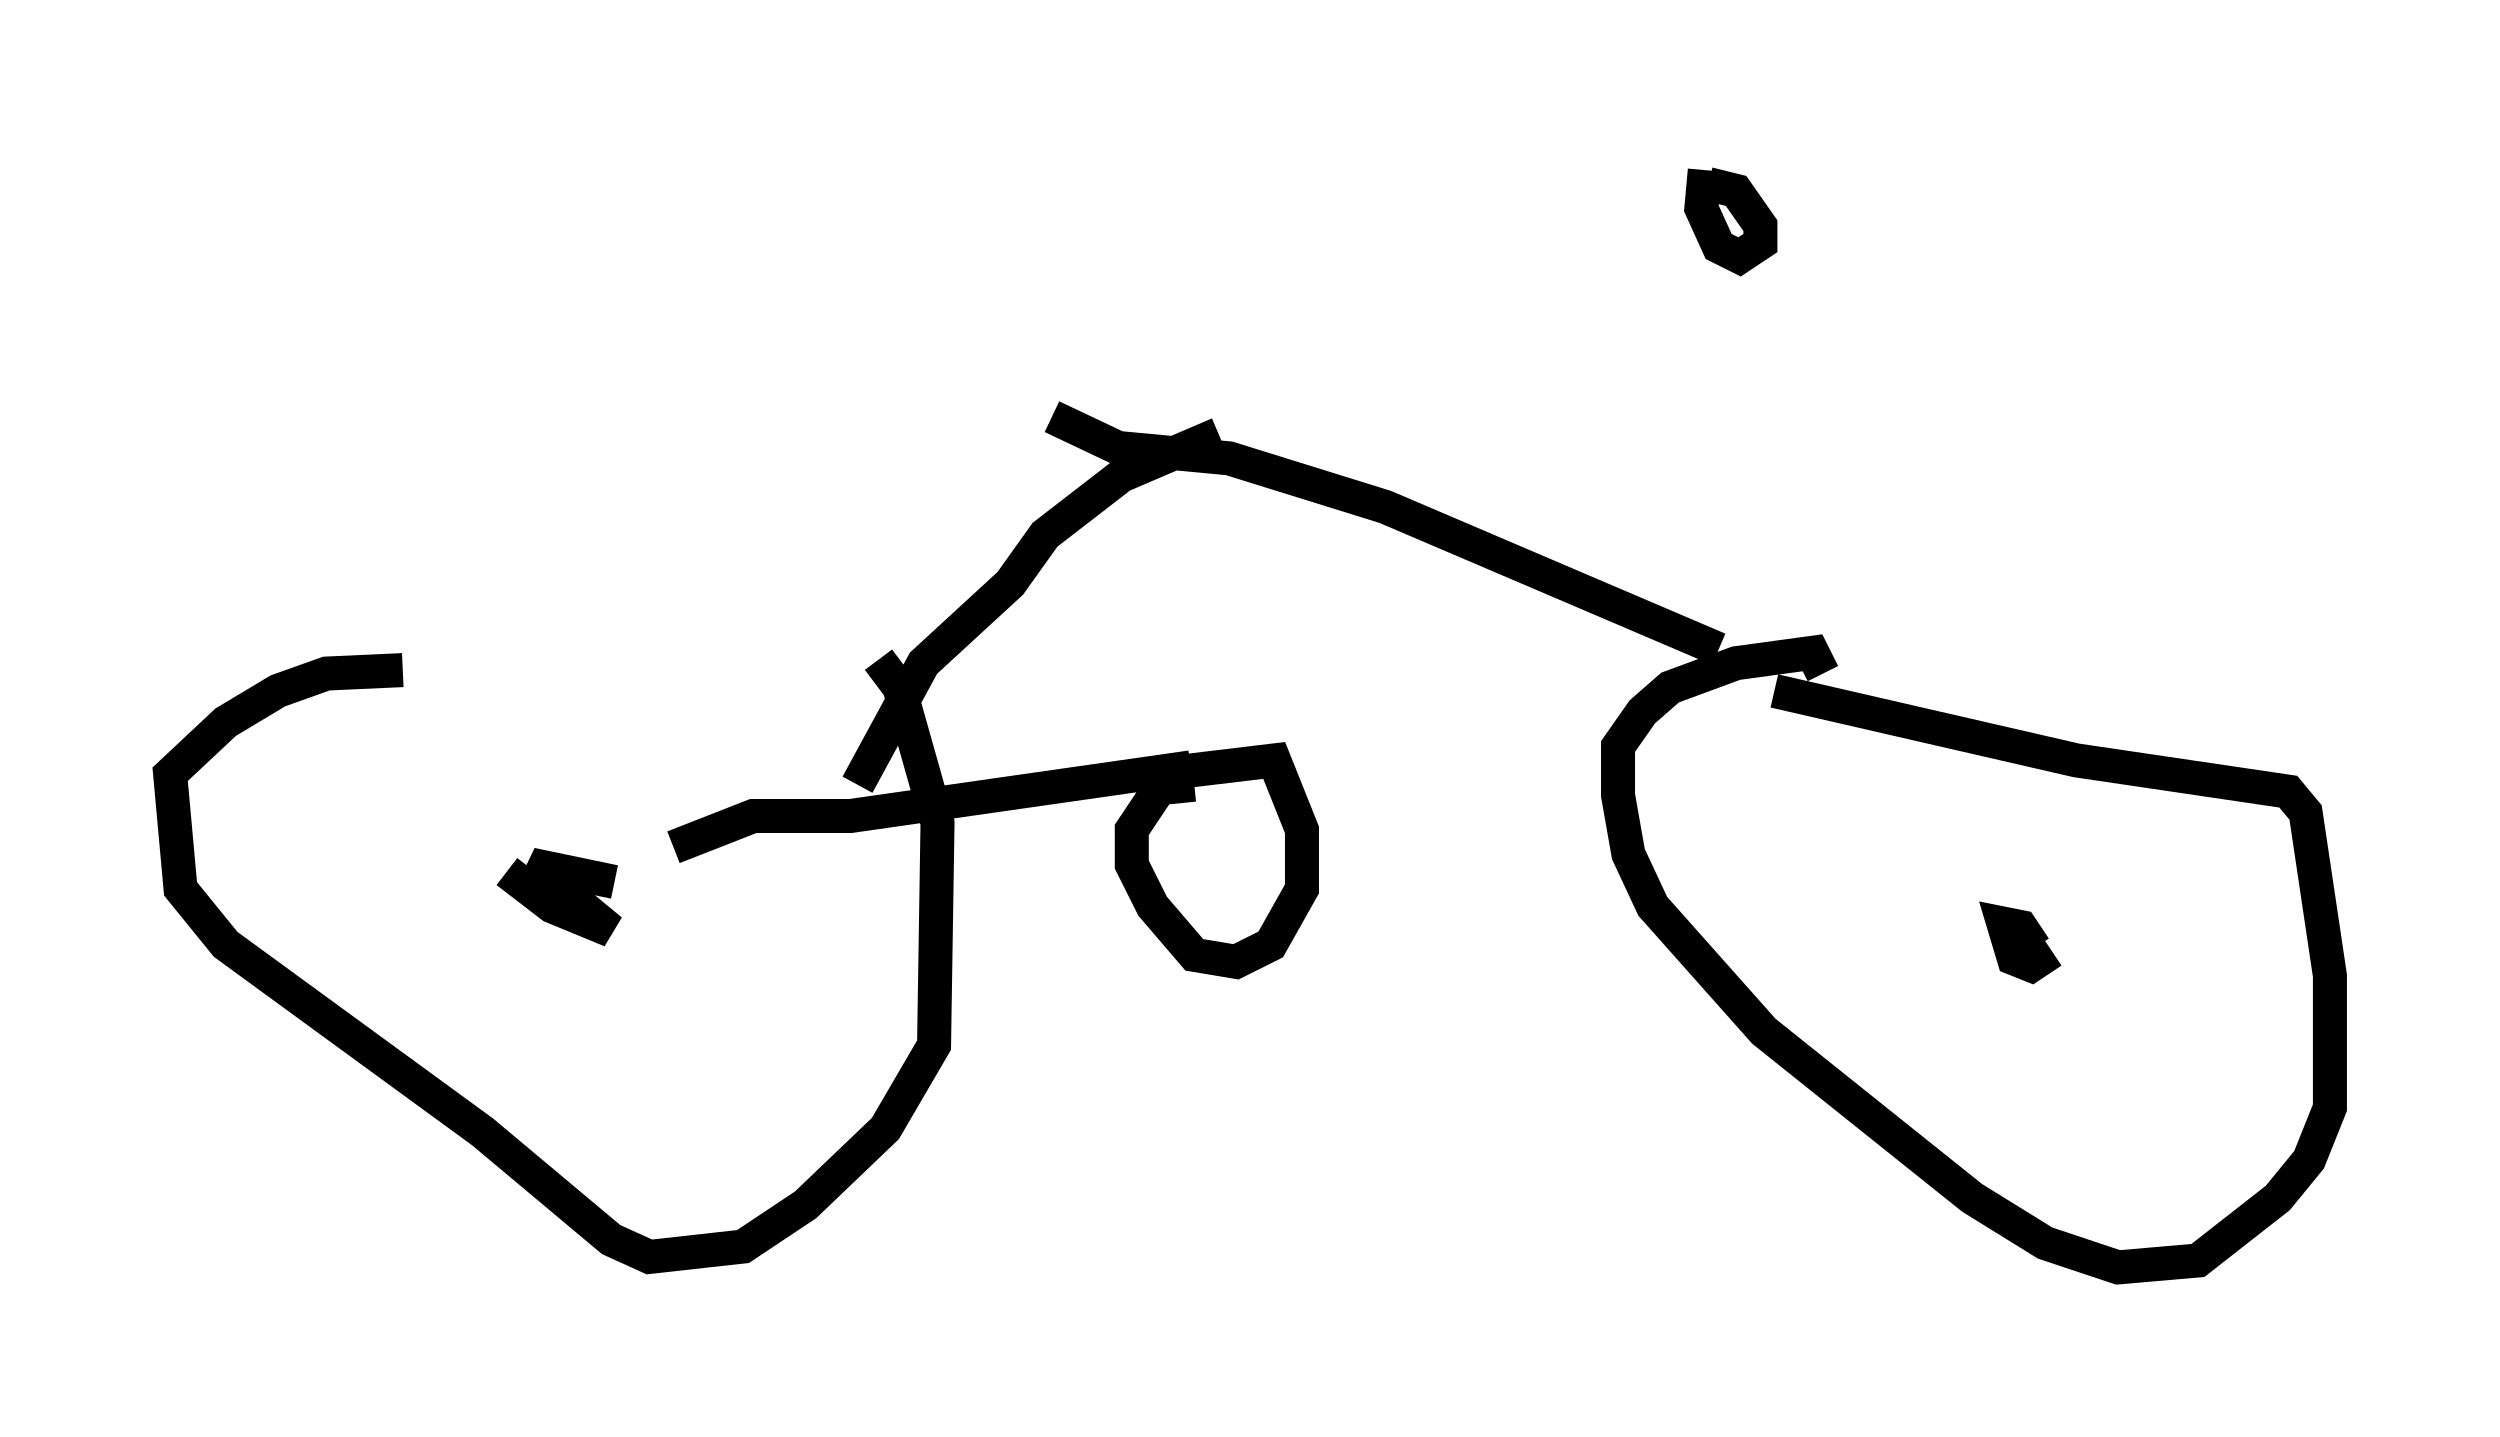 <?xml version="1.0" encoding="utf-8" ?>
<svg baseProfile="full" height="42.259" version="1.1" width="73.497" xmlns="http://www.w3.org/2000/svg" xmlns:ev="http://www.w3.org/2001/xml-events" xmlns:xlink="http://www.w3.org/1999/xlink"><defs /><rect fill="white" height="42.259" width="73.497" x="0" y="0" /><path d="M11.738, 19.496 m14.088, -0.102 l0.613, 0.817 1.123, 3.981 l-0.102, 6.533 -1.429, 2.45 l-2.348, 2.246 -1.838, 1.225 l-2.756, 0.306 -1.123, -0.51 l-3.777, -3.165 -7.554, -5.513 l-1.327, -1.633 -0.306, -3.369 l1.633, -1.531 1.531, -0.919 l1.429, -0.51 2.246, -0.102 m40.323, 0.613 l8.881, 2.042 6.227, 0.919 l0.51, 0.613 0.715, 4.798 l0.0, 3.879 -0.613, 1.531 l-0.919, 1.123 -2.348, 1.838 l-2.348, 0.204 -2.144, -0.715 l-2.144, -1.327 -6.125, -4.9 l-3.267, -3.675 -0.715, -1.531 l-0.306, -1.735 0.0, -1.429 l0.715, -1.021 0.817, -0.715 l1.94, -0.715 2.246, -0.306 l0.306, 0.613 m5.921, 8.371 l0.0, 0.0 m-44.611, -2.552 l1.327, 1.021 1.735, 0.715 l-2.348, -1.94 2.45, 0.51 m42.263, 2.042 l-0.613, 0.408 -0.51, -0.204 l-0.306, -1.021 0.51, 0.102 l0.408, 0.613 m-9.596, -22.459 l0.817, 0.204 0.715, 1.021 l0.0, 0.51 -0.613, 0.408 l-0.613, -0.306 -0.51, -1.123 l0.102, -1.123 m0.408, 14.088 l-9.8, -4.185 -4.594, -1.429 l-3.267, -0.306 -1.94, -0.919 m4.9, 0.51 l-2.858, 1.225 -2.246, 1.735 l-1.021, 1.429 -2.552, 2.348 l-1.94, 3.573 m9.698, -0.408 l2.552, -0.306 0.817, 2.042 l0.0, 1.735 -0.919, 1.633 l-1.021, 0.51 -1.225, -0.204 l-1.225, -1.429 -0.613, -1.225 l0.0, -1.021 0.817, -1.225 l1.021, -0.102 m-0.102, -0.51 l-10.004, 1.429 -2.858, 0.0 l-2.348, 0.919 " fill="none" stroke="black" stroke-width="1" /></svg>